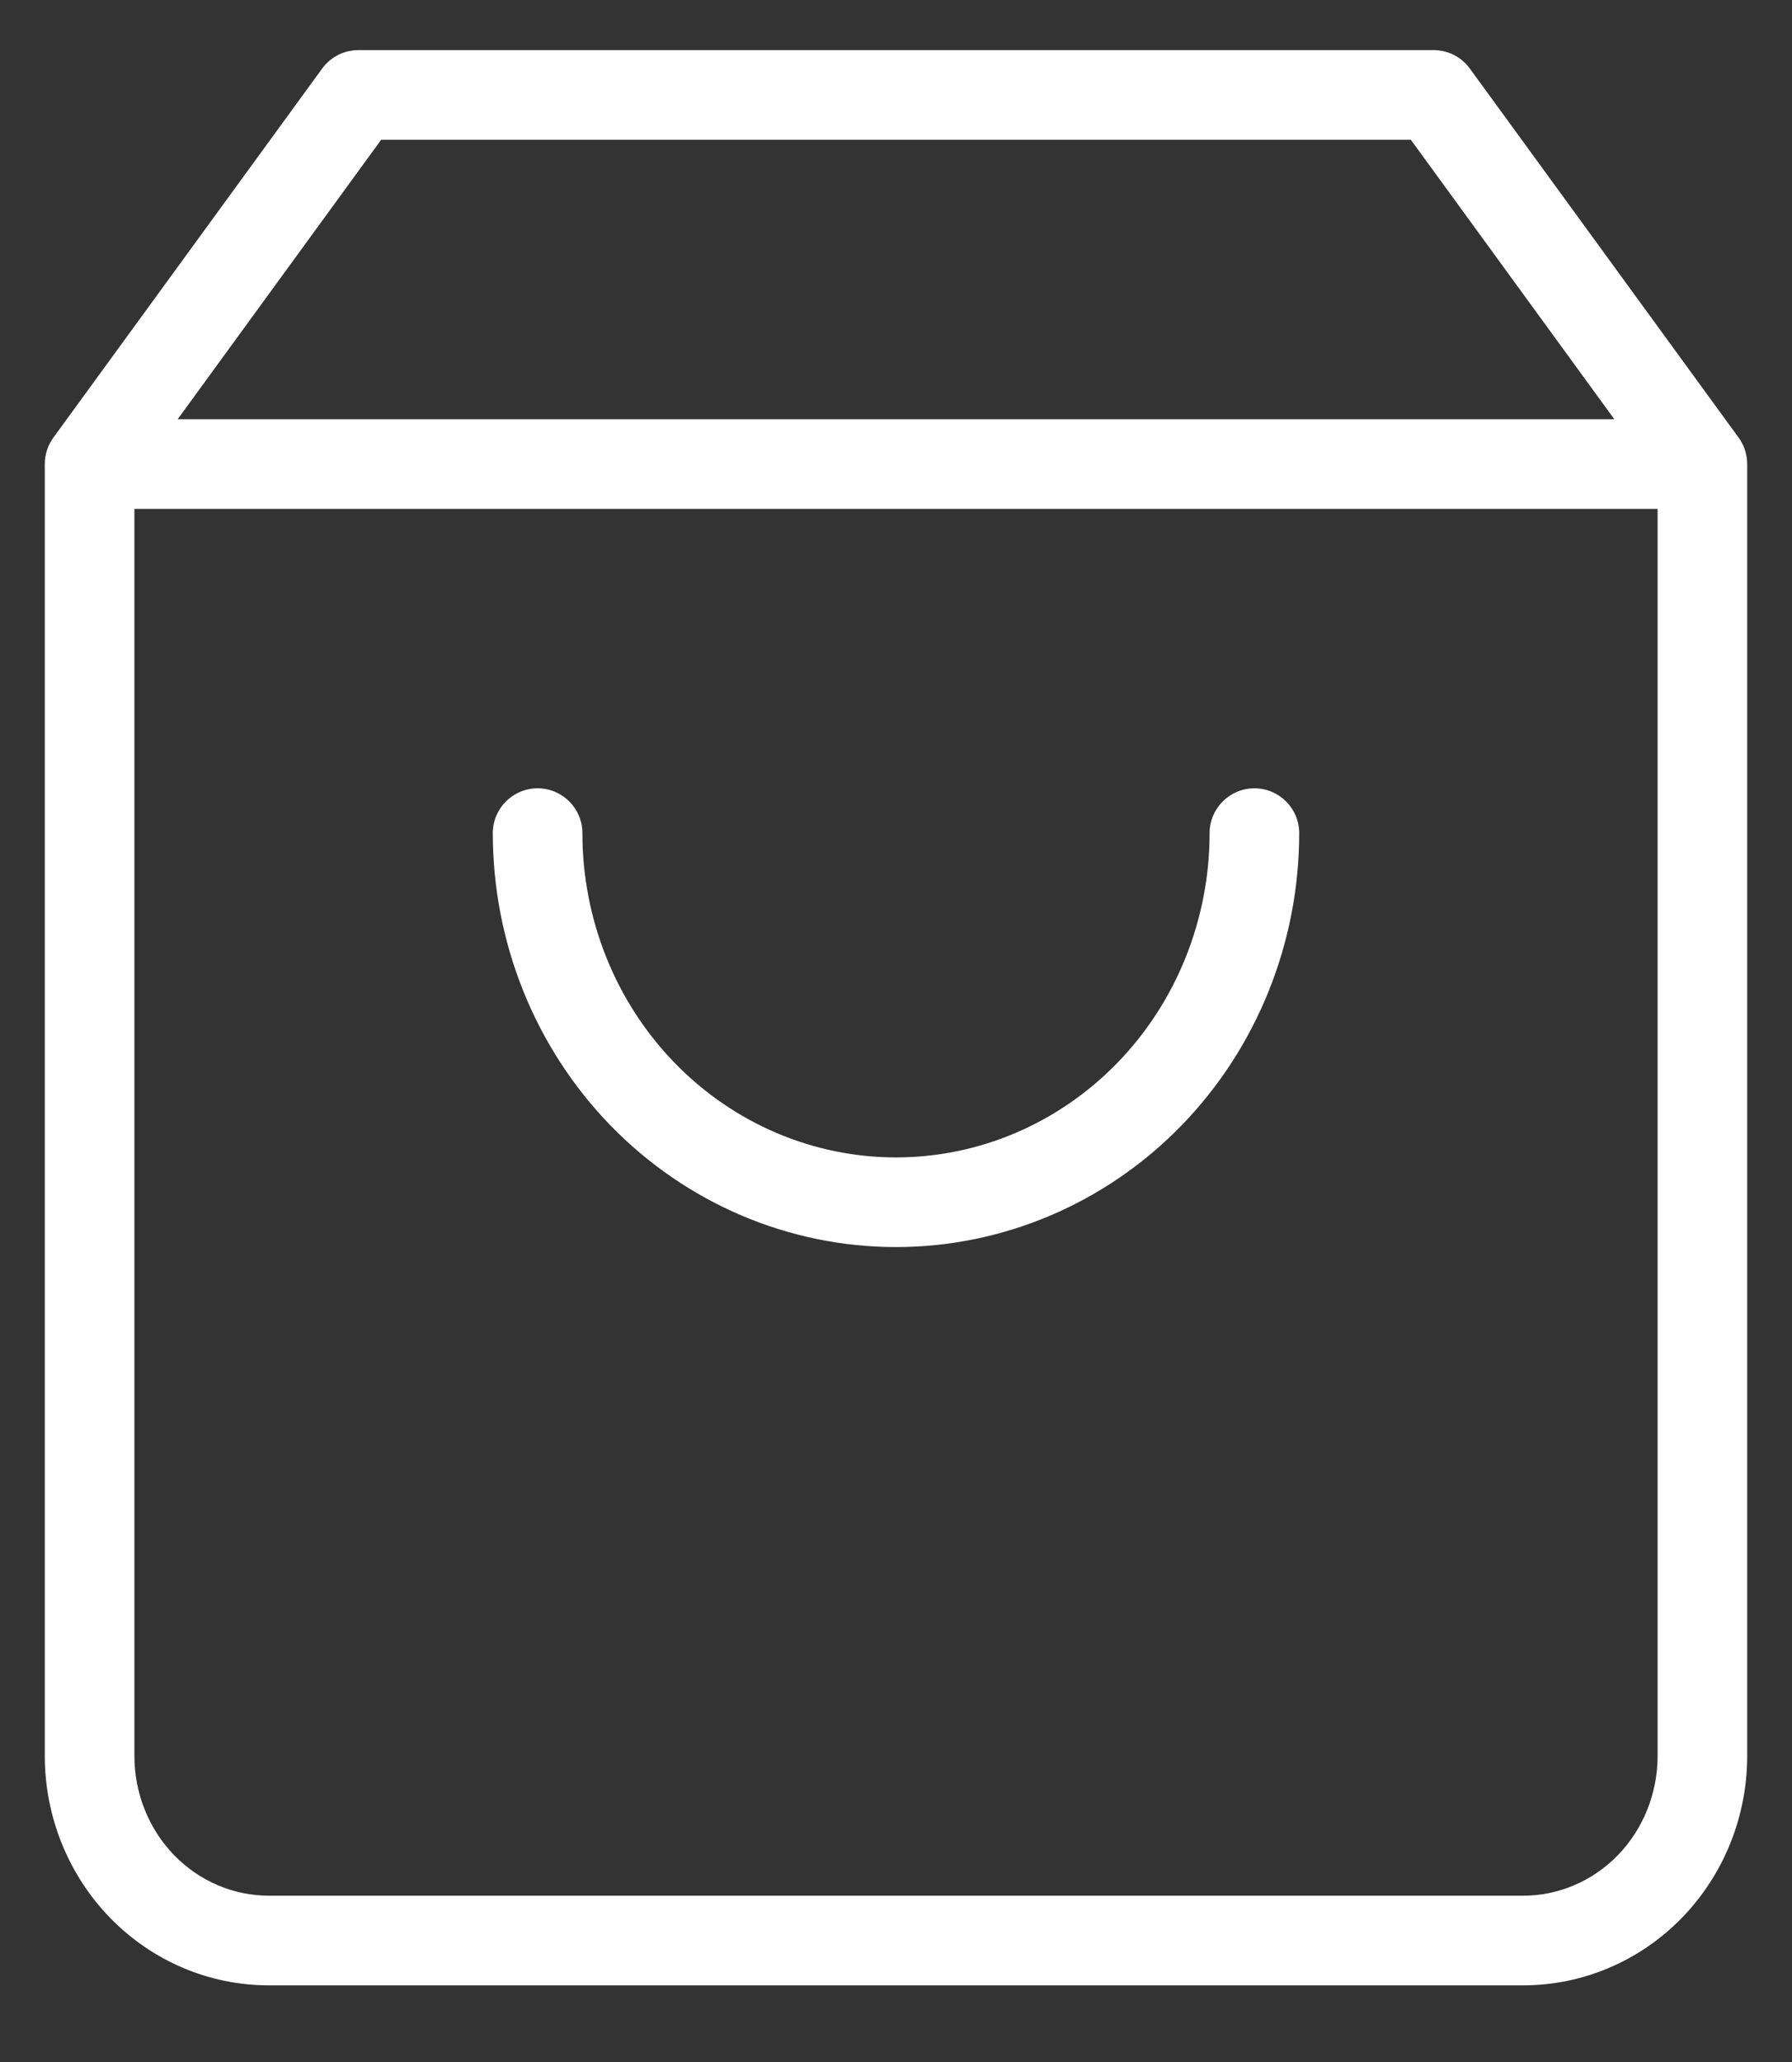 <svg width="20" height="23" viewBox="0 0 20 23" fill="none" xmlns="http://www.w3.org/2000/svg">
<rect x="0" y="0" width="20" height="23" fill="#333333" stroke="none"/>
<path fill-rule="evenodd" clip-rule="evenodd" d="M3.596 0.764C3.69 0.635 3.84 0.559 4 0.559H16C16.16 0.559 16.31 0.635 16.404 0.764L19.401 4.877C19.458 4.953 19.493 5.046 19.499 5.147C19.5 5.156 19.5 5.166 19.5 5.176V19.586C19.5 20.26 19.24 20.909 18.773 21.39C18.305 21.872 17.668 22.145 17 22.145H3C2.332 22.145 1.695 21.872 1.227 21.39C0.76 20.909 0.5 20.26 0.5 19.586V5.176C0.5 5.064 0.537 4.96 0.599 4.877L3.596 0.764ZM15.746 1.559L18.017 4.676H1.983L4.254 1.559H15.746ZM1.5 19.586V5.676H18.5V19.586C18.5 20.004 18.339 20.402 18.056 20.694C17.773 20.984 17.393 21.145 17 21.145H3C2.607 21.145 2.227 20.984 1.944 20.694C1.661 20.402 1.5 20.004 1.5 19.586ZM6.5 9.293C6.5 9.017 6.276 8.793 6 8.793C5.724 8.793 5.5 9.017 5.5 9.293C5.5 10.513 5.971 11.686 6.813 12.553C7.656 13.42 8.802 13.91 10 13.91C11.198 13.91 12.344 13.42 13.187 12.553C14.029 11.686 14.5 10.513 14.5 9.293C14.5 9.017 14.276 8.793 14 8.793C13.724 8.793 13.5 9.017 13.5 9.293C13.5 10.257 13.128 11.179 12.47 11.856C11.812 12.533 10.924 12.91 10 12.91C9.076 12.91 8.188 12.533 7.53 11.856C6.872 11.179 6.5 10.257 6.5 9.293Z" fill="#FFFFFF"/>
</svg>
